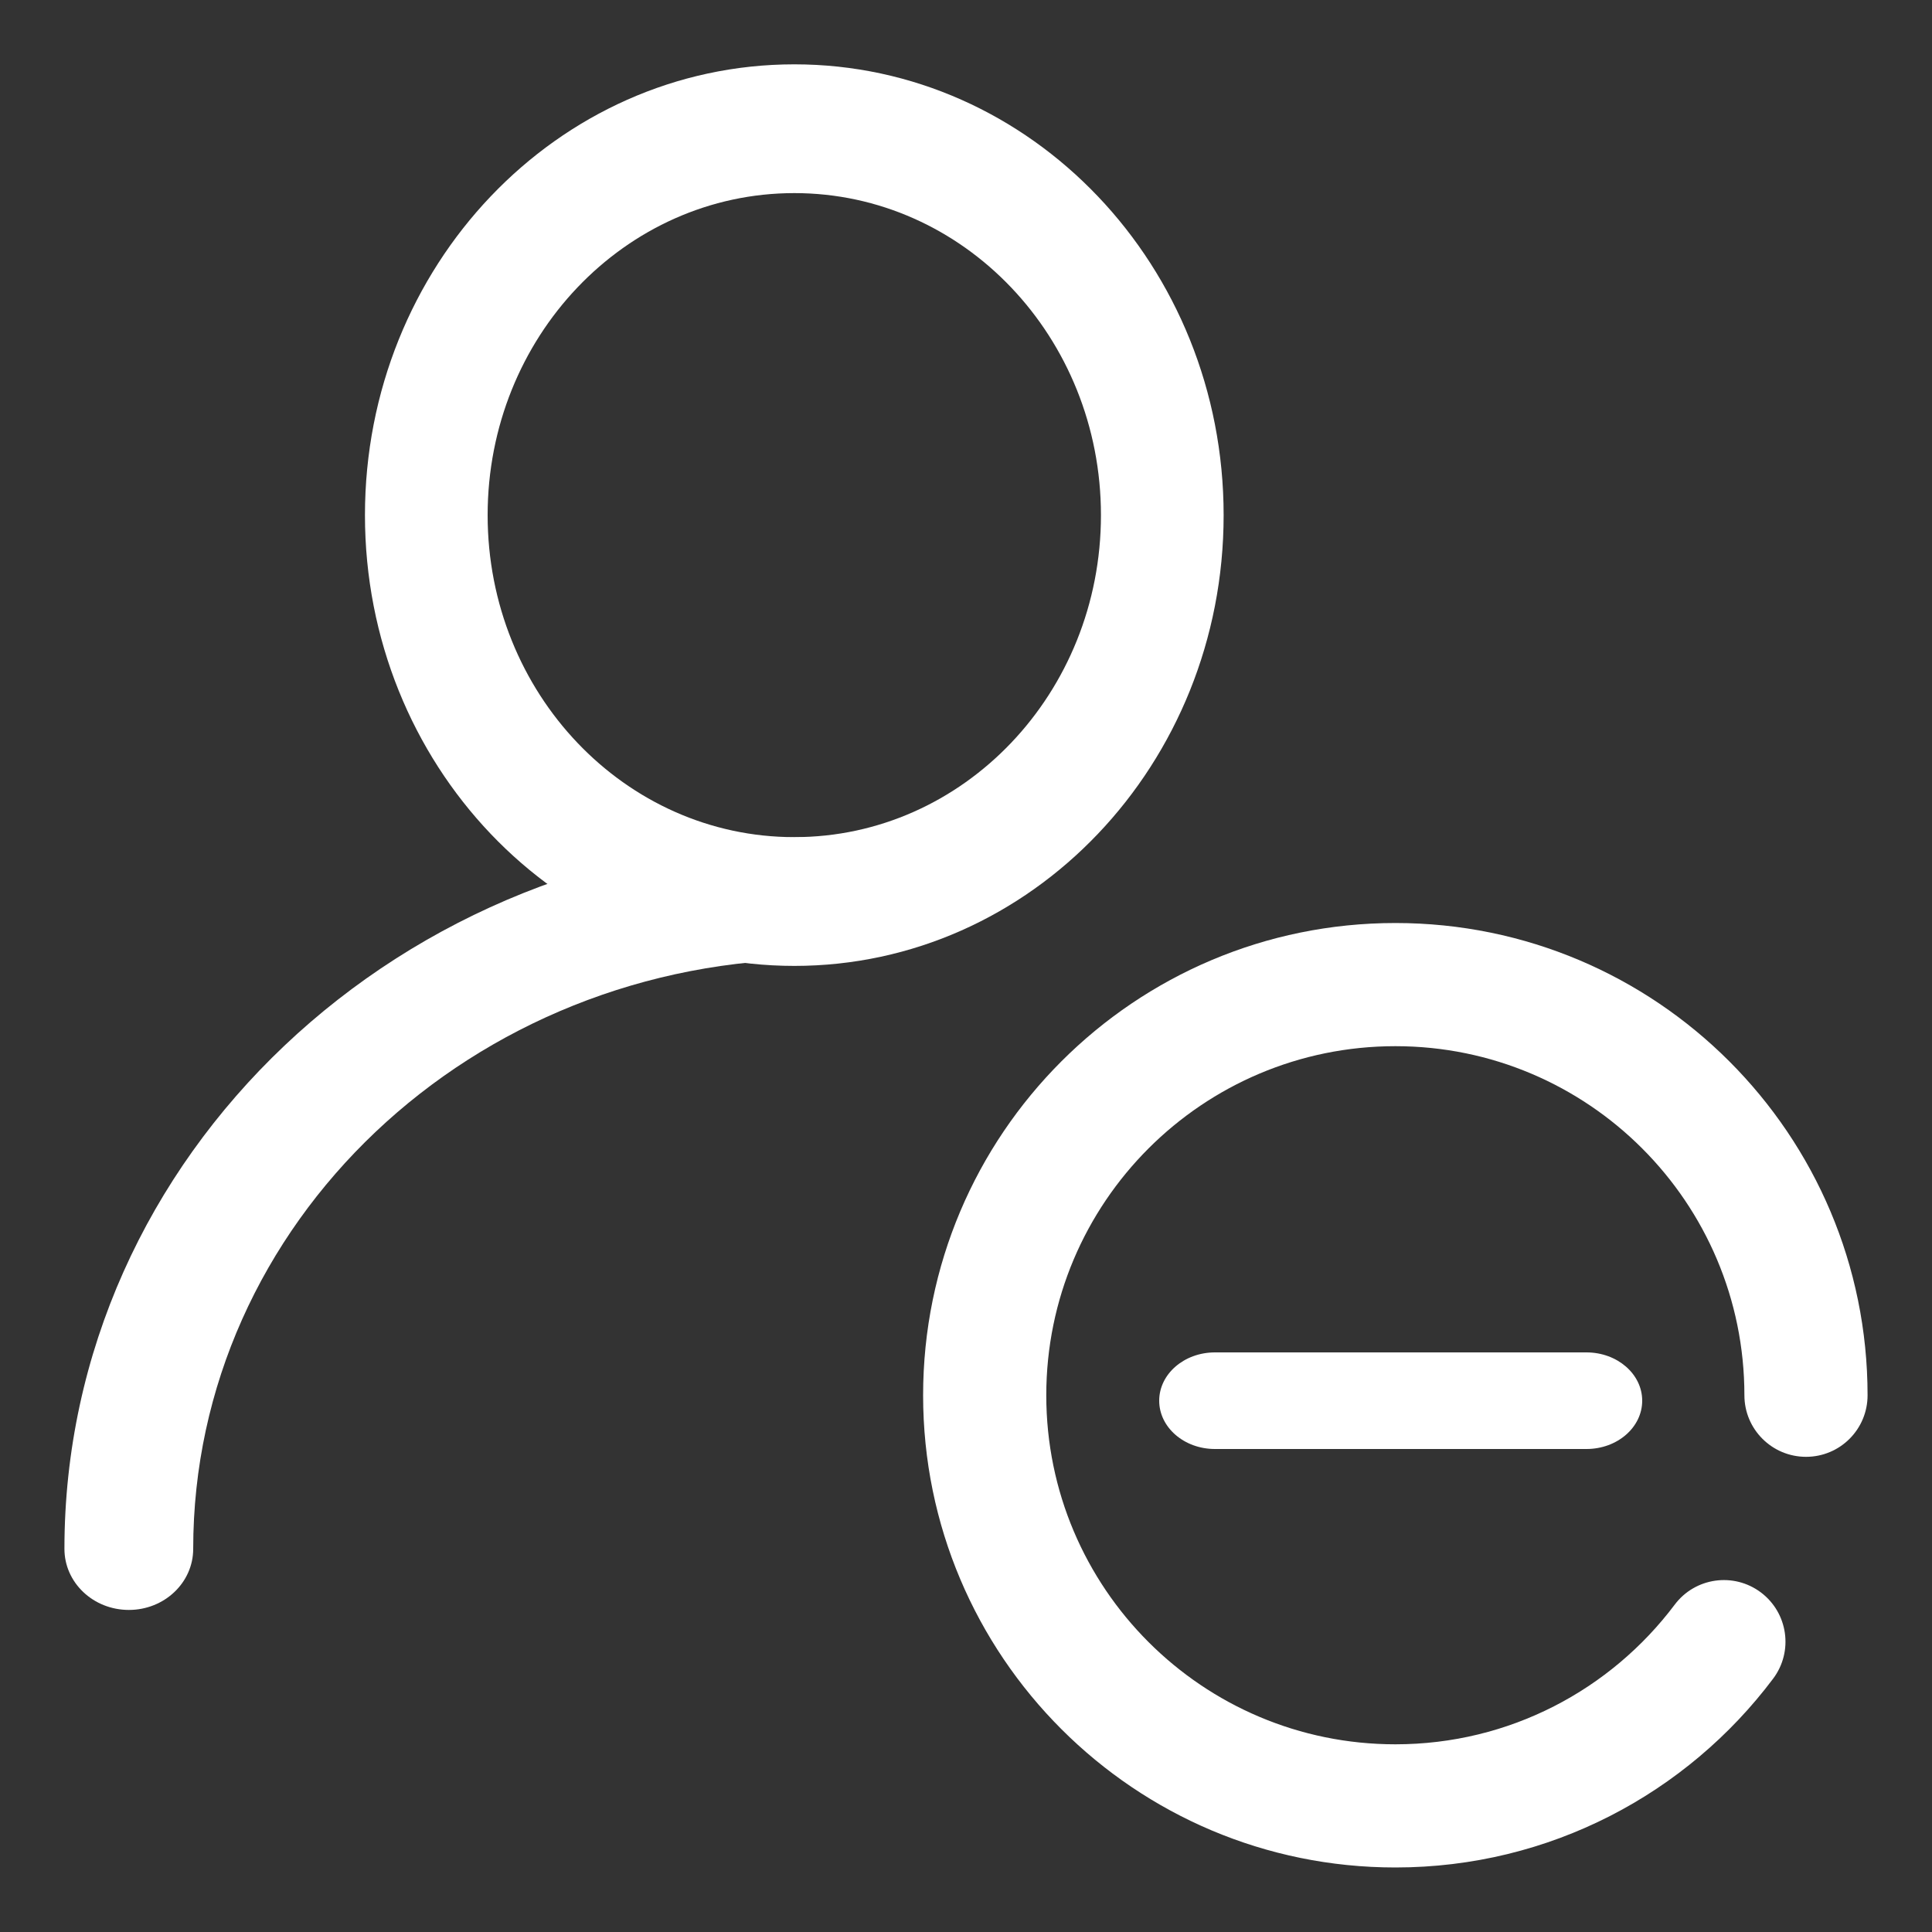 <svg width="20" height="20" viewBox="0 0 20 20" fill="none" xmlns="http://www.w3.org/2000/svg">
<rect x="0" y="0" width="20" height="20" fill="#333333" stroke="none"/>
<path fill-rule="evenodd" clip-rule="evenodd" d="M8.223 1.999C6.469 1.999 5.048 3.492 5.048 5.333C5.048 7.174 6.469 8.666 8.223 8.666C9.976 8.666 11.397 7.174 11.397 5.333C11.397 3.492 9.976 1.999 8.223 1.999ZM3.778 5.333C3.778 2.755 5.768 0.666 8.223 0.666C10.677 0.666 12.667 2.755 12.667 5.333C12.667 7.91 10.677 9.999 8.223 9.999C5.768 9.999 3.778 7.91 3.778 5.333Z" fill="white"/>
<path fill-rule="evenodd" clip-rule="evenodd" d="M8.445 9.929C4.886 9.929 2 12.663 2 16.034C2 16.383 1.702 16.666 1.334 16.666C0.965 16.666 0.667 16.383 0.667 16.034C0.667 11.965 4.149 8.666 8.445 8.666C8.813 8.666 9.111 8.949 9.111 9.298C9.111 9.646 8.813 9.929 8.445 9.929Z" fill="white"/>
<path fill-rule="evenodd" clip-rule="evenodd" d="M14.445 10.83C12.449 10.83 10.831 12.448 10.831 14.444C10.831 16.439 12.449 18.057 14.445 18.057C15.626 18.057 16.675 17.491 17.336 16.612C17.547 16.33 17.947 16.273 18.229 16.485C18.51 16.697 18.567 17.096 18.355 17.378C17.464 18.564 16.044 19.332 14.445 19.332C11.745 19.332 9.556 17.144 9.556 14.444C9.556 11.743 11.745 9.555 14.445 9.555C17.145 9.555 19.333 11.743 19.333 14.444C19.333 14.796 19.048 15.081 18.696 15.081C18.344 15.081 18.058 14.796 18.058 14.444C18.058 12.448 16.44 10.83 14.445 10.83Z" fill="white"/>
<path fill-rule="evenodd" clip-rule="evenodd" d="M12 14.5C12 14.224 12.258 14 12.577 14H16.423C16.742 14 17 14.224 17 14.5C17 14.776 16.742 15 16.423 15H12.577C12.258 15 12 14.776 12 14.5Z" fill="white"/>
</svg>
